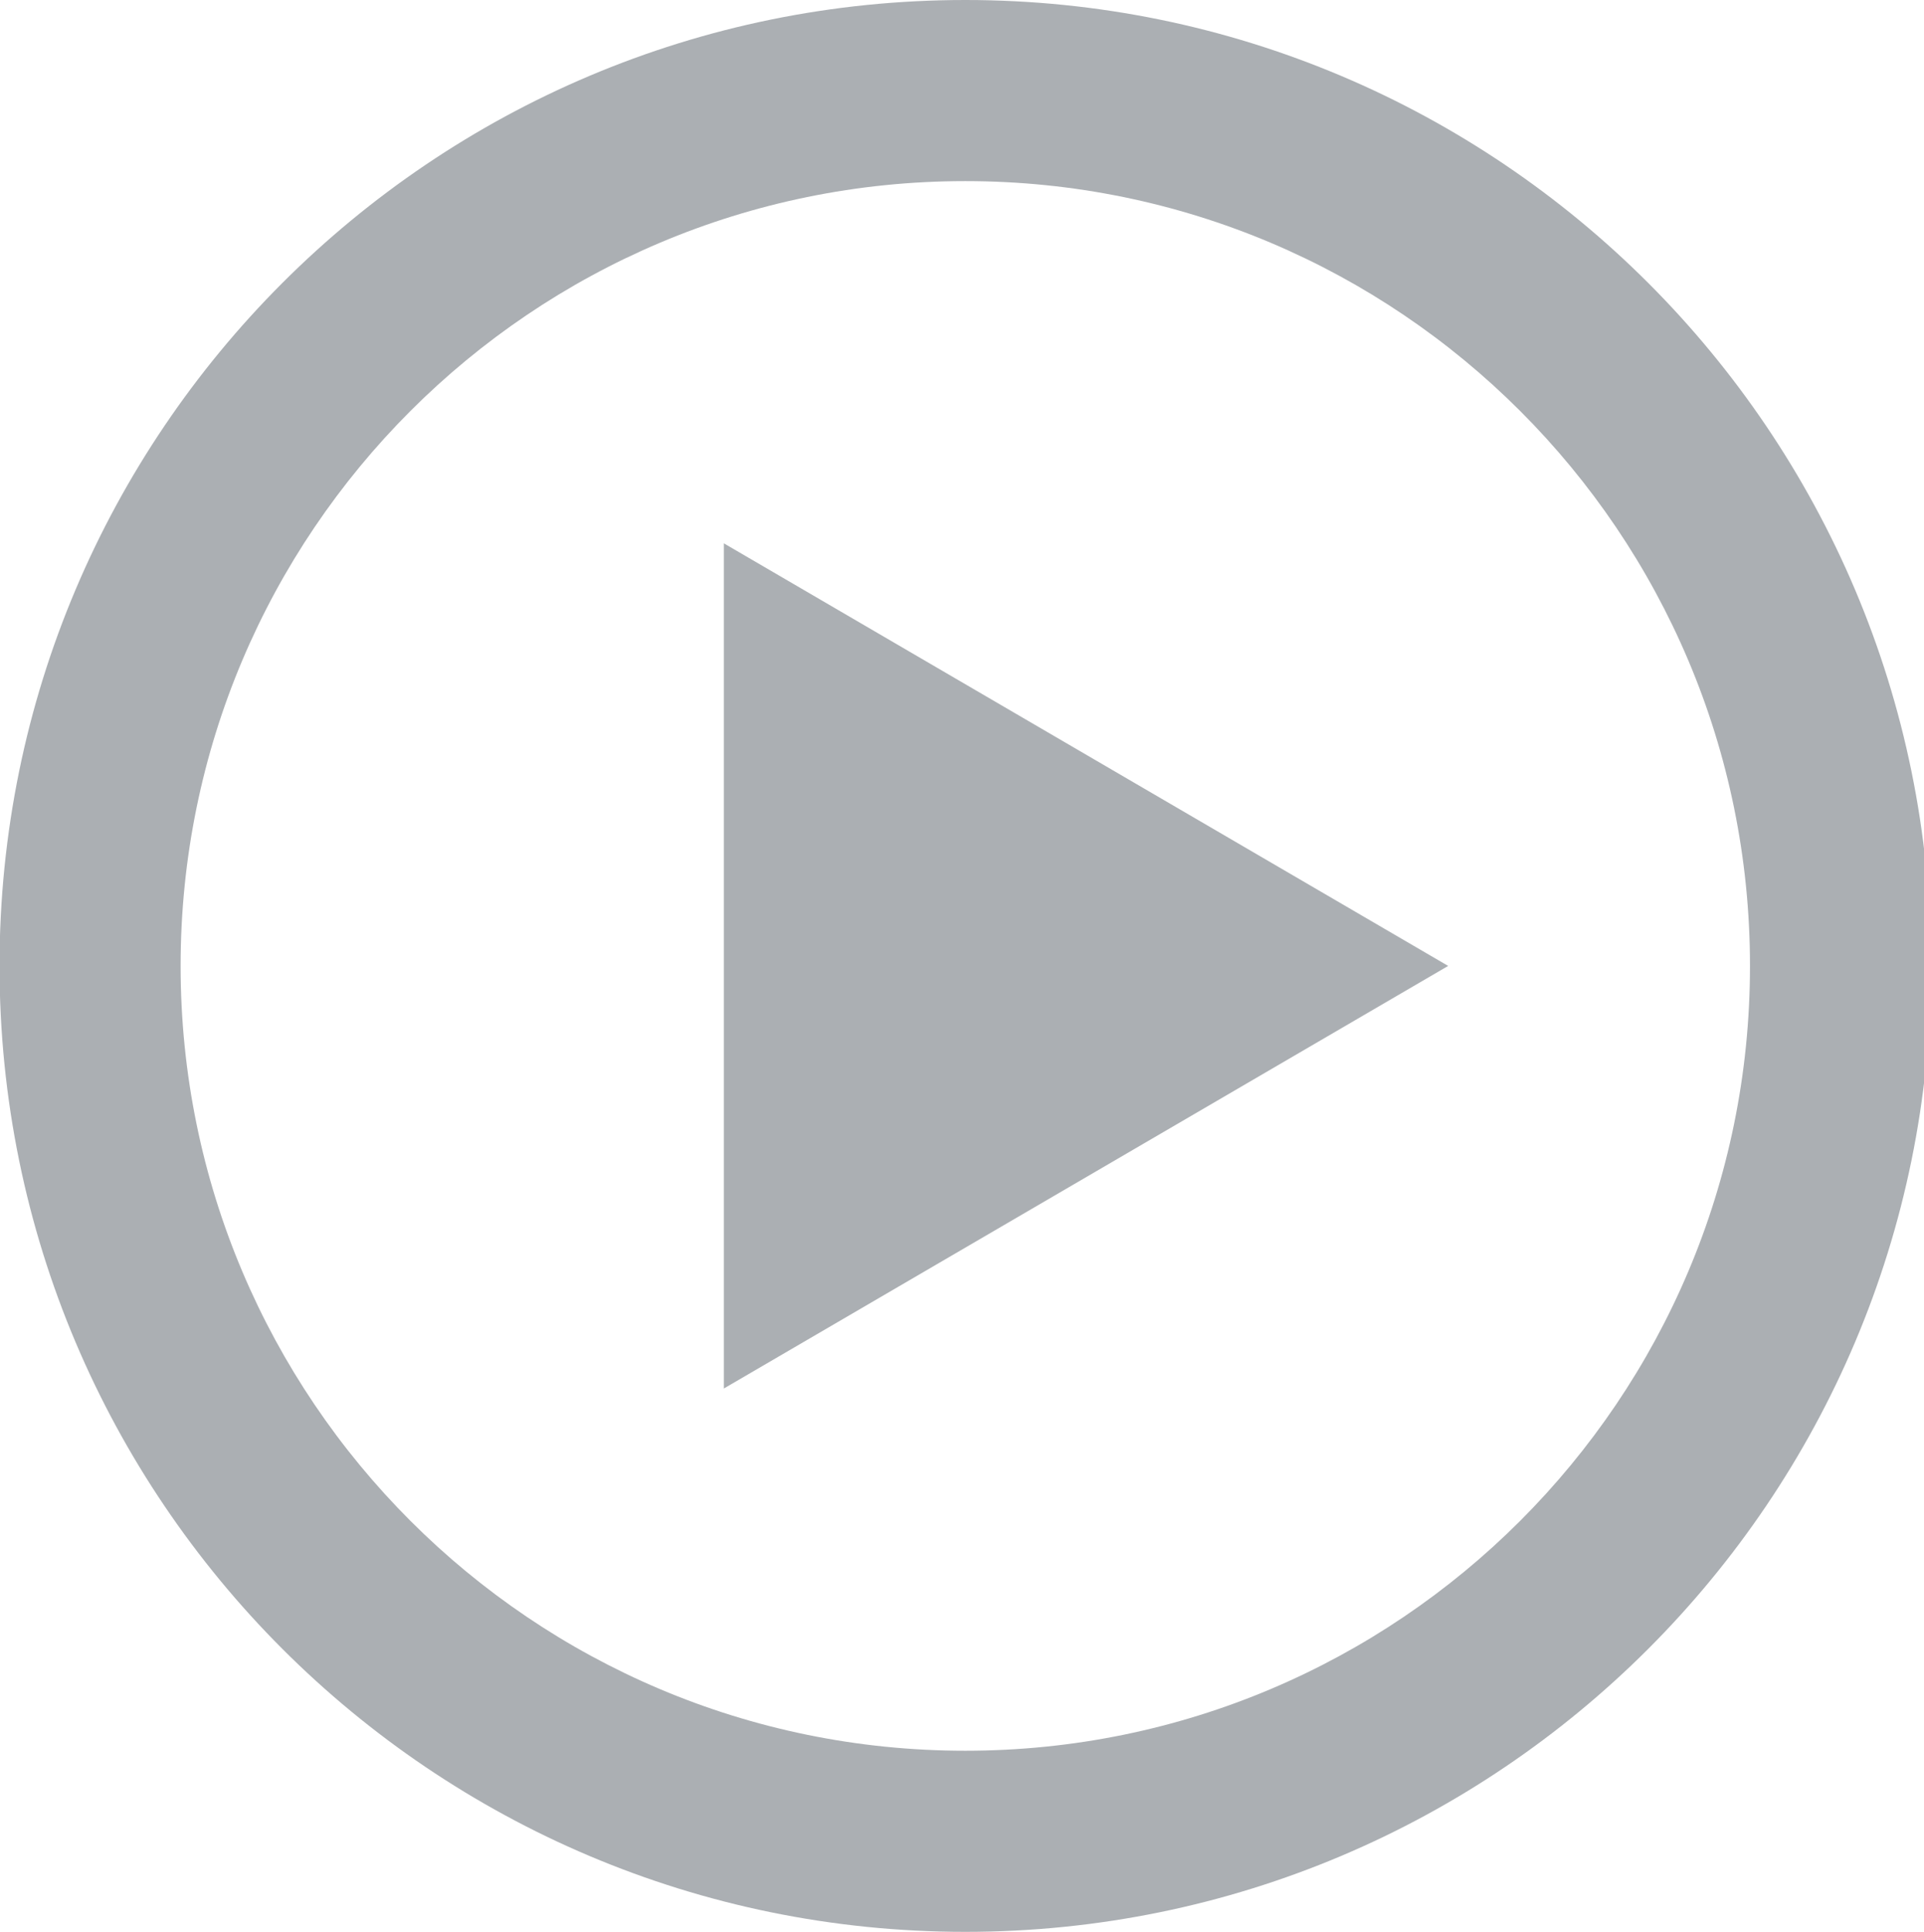 <?xml version="1.0" encoding="utf-8"?>
<!-- Generator: Adobe Illustrator 18.1.0, SVG Export Plug-In . SVG Version: 6.00 Build 0)  -->
<svg version="1.1" id="Layer_1" xmlns="http://www.w3.org/2000/svg" xmlns:xlink="http://www.w3.org/1999/xlink" x="0px" y="0px"
	 viewBox="0 0 408 409.6" enable-background="new 0 0 408 409.6" xml:space="preserve">
<g>
	<path fill="#abafb3" d="M204.7,0C91.6,0-0.1,91.7-0.1,204.8c0,113.1,91.7,204.8,204.8,204.8c113.1,0,204.8-91.7,204.8-204.8
		C409.5,91.7,317.8,0,204.7,0L204.7,0z M204.7,371.2c-91.9,0-166.4-74.5-166.4-166.4c0-91.9,74.5-166.4,166.4-166.4
		c91.9,0,166.4,74.5,166.4,166.4C371.1,296.7,296.6,371.2,204.7,371.2L204.7,371.2z M153.5,115.2l153.6,89.6l-153.6,89.6V115.2z
		 M153.5,115.2"/>
</g>
</svg>
